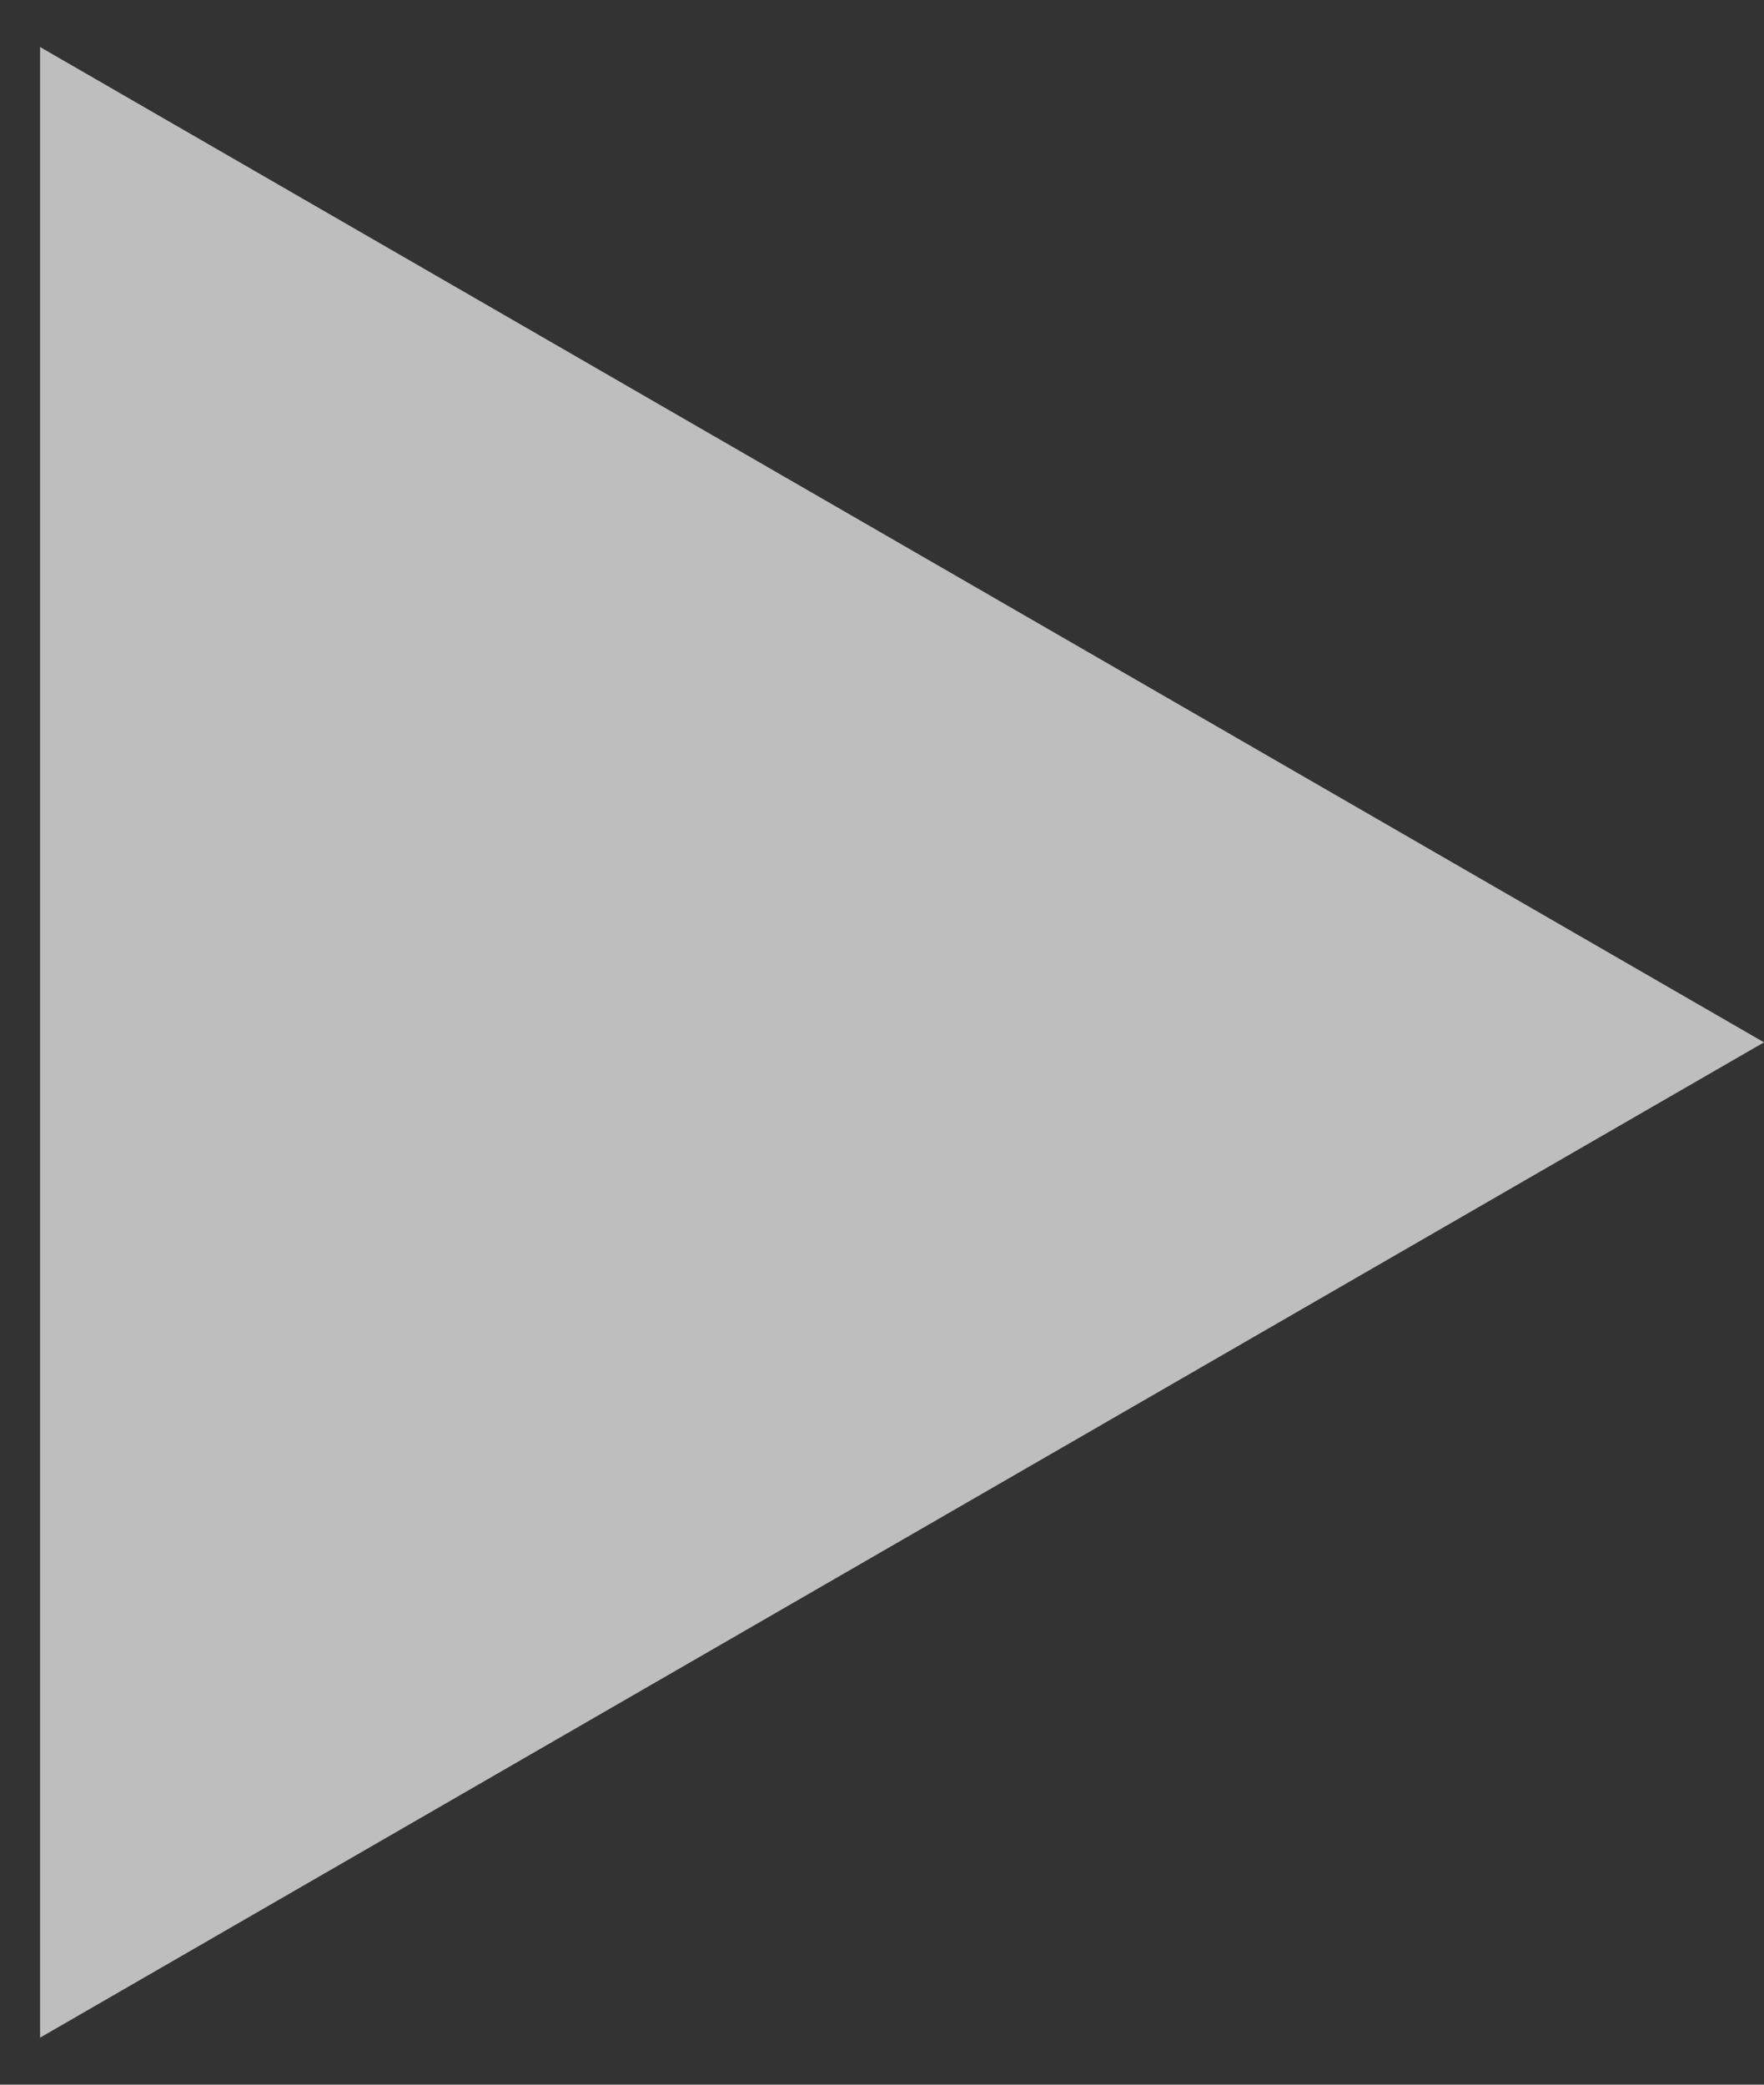 <svg width="33" height="39" viewBox="0 0 33 39" fill="none" xmlns="http://www.w3.org/2000/svg">
<rect x="0" y="0" width="33" height="39" fill="#333333" stroke="none"/>
<path d="M33 19.5L0.75 38.12L0.75 0.88L33 19.5Z" fill="white" fill-opacity="0.68"/>
</svg>
